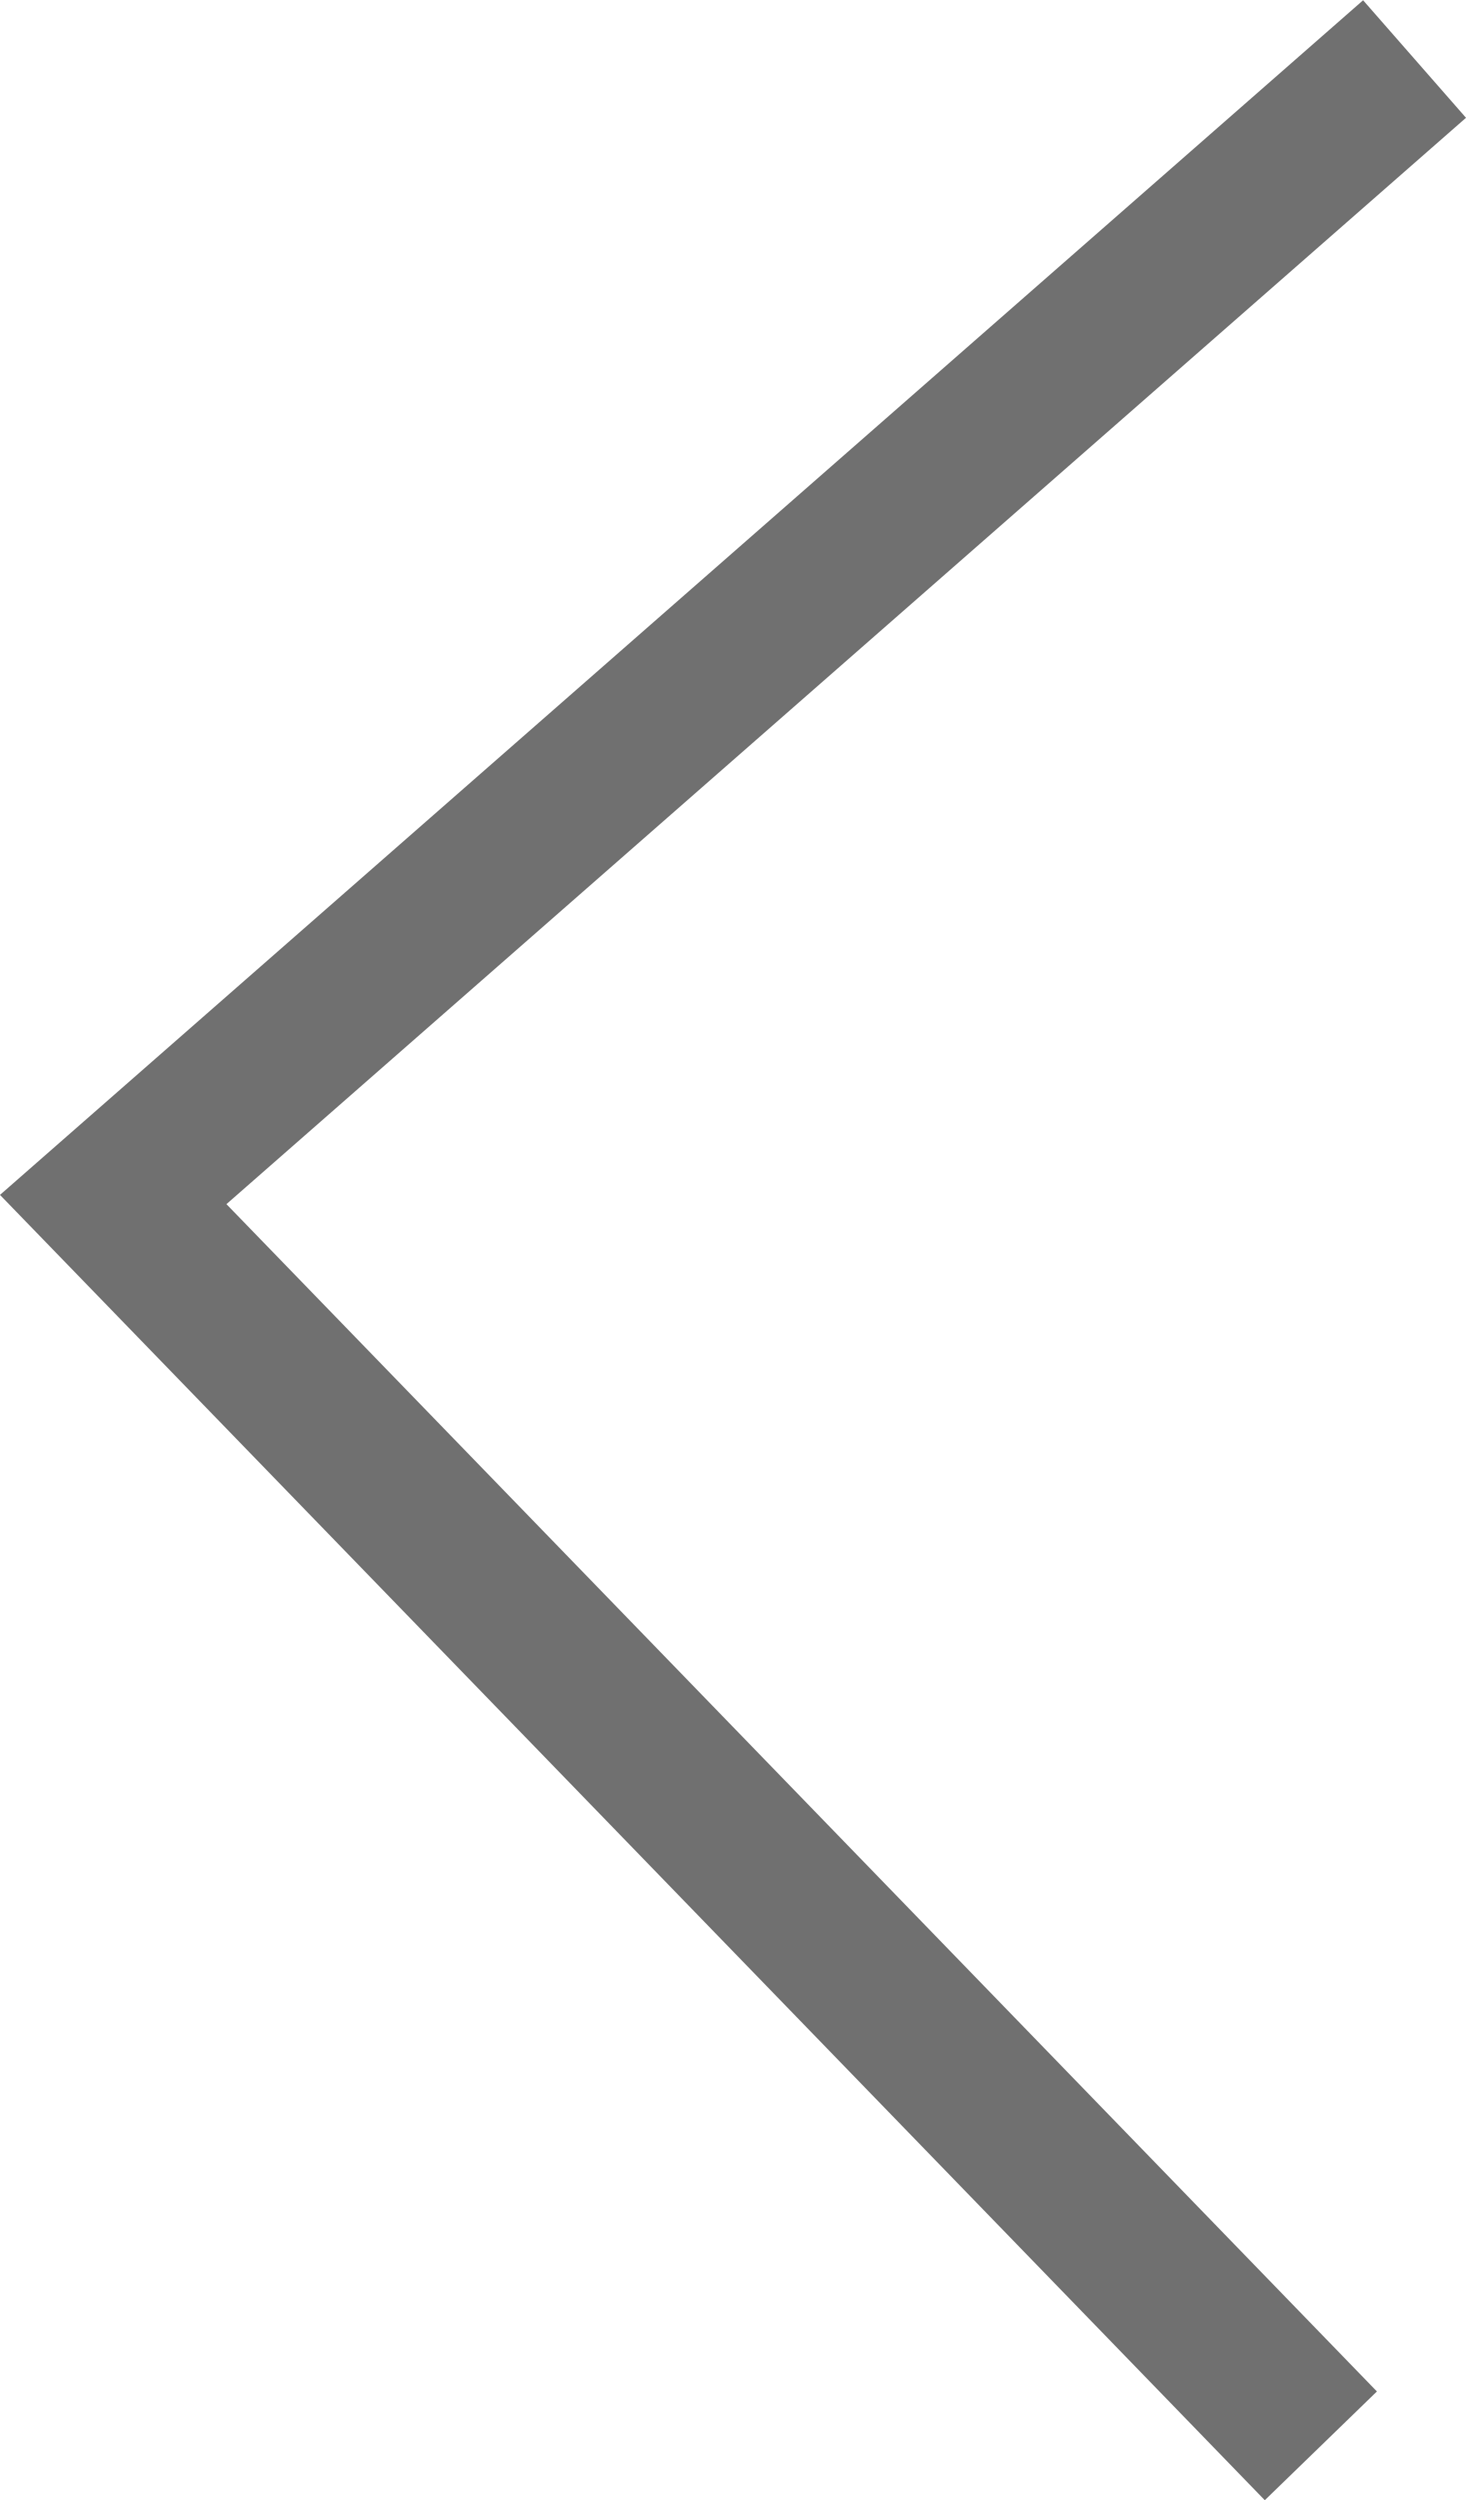 <svg xmlns="http://www.w3.org/2000/svg" width="16.898" height="28.803" viewBox="0 0 16.898 28.803">
  <path id="Path_9" data-name="Path 9" d="M2825.361,162.758,2811.441,148.4l15-13.139" transform="translate(-2810.136 -134.581)" fill="none" stroke="#707070" stroke-width="1.8"/>
</svg>
